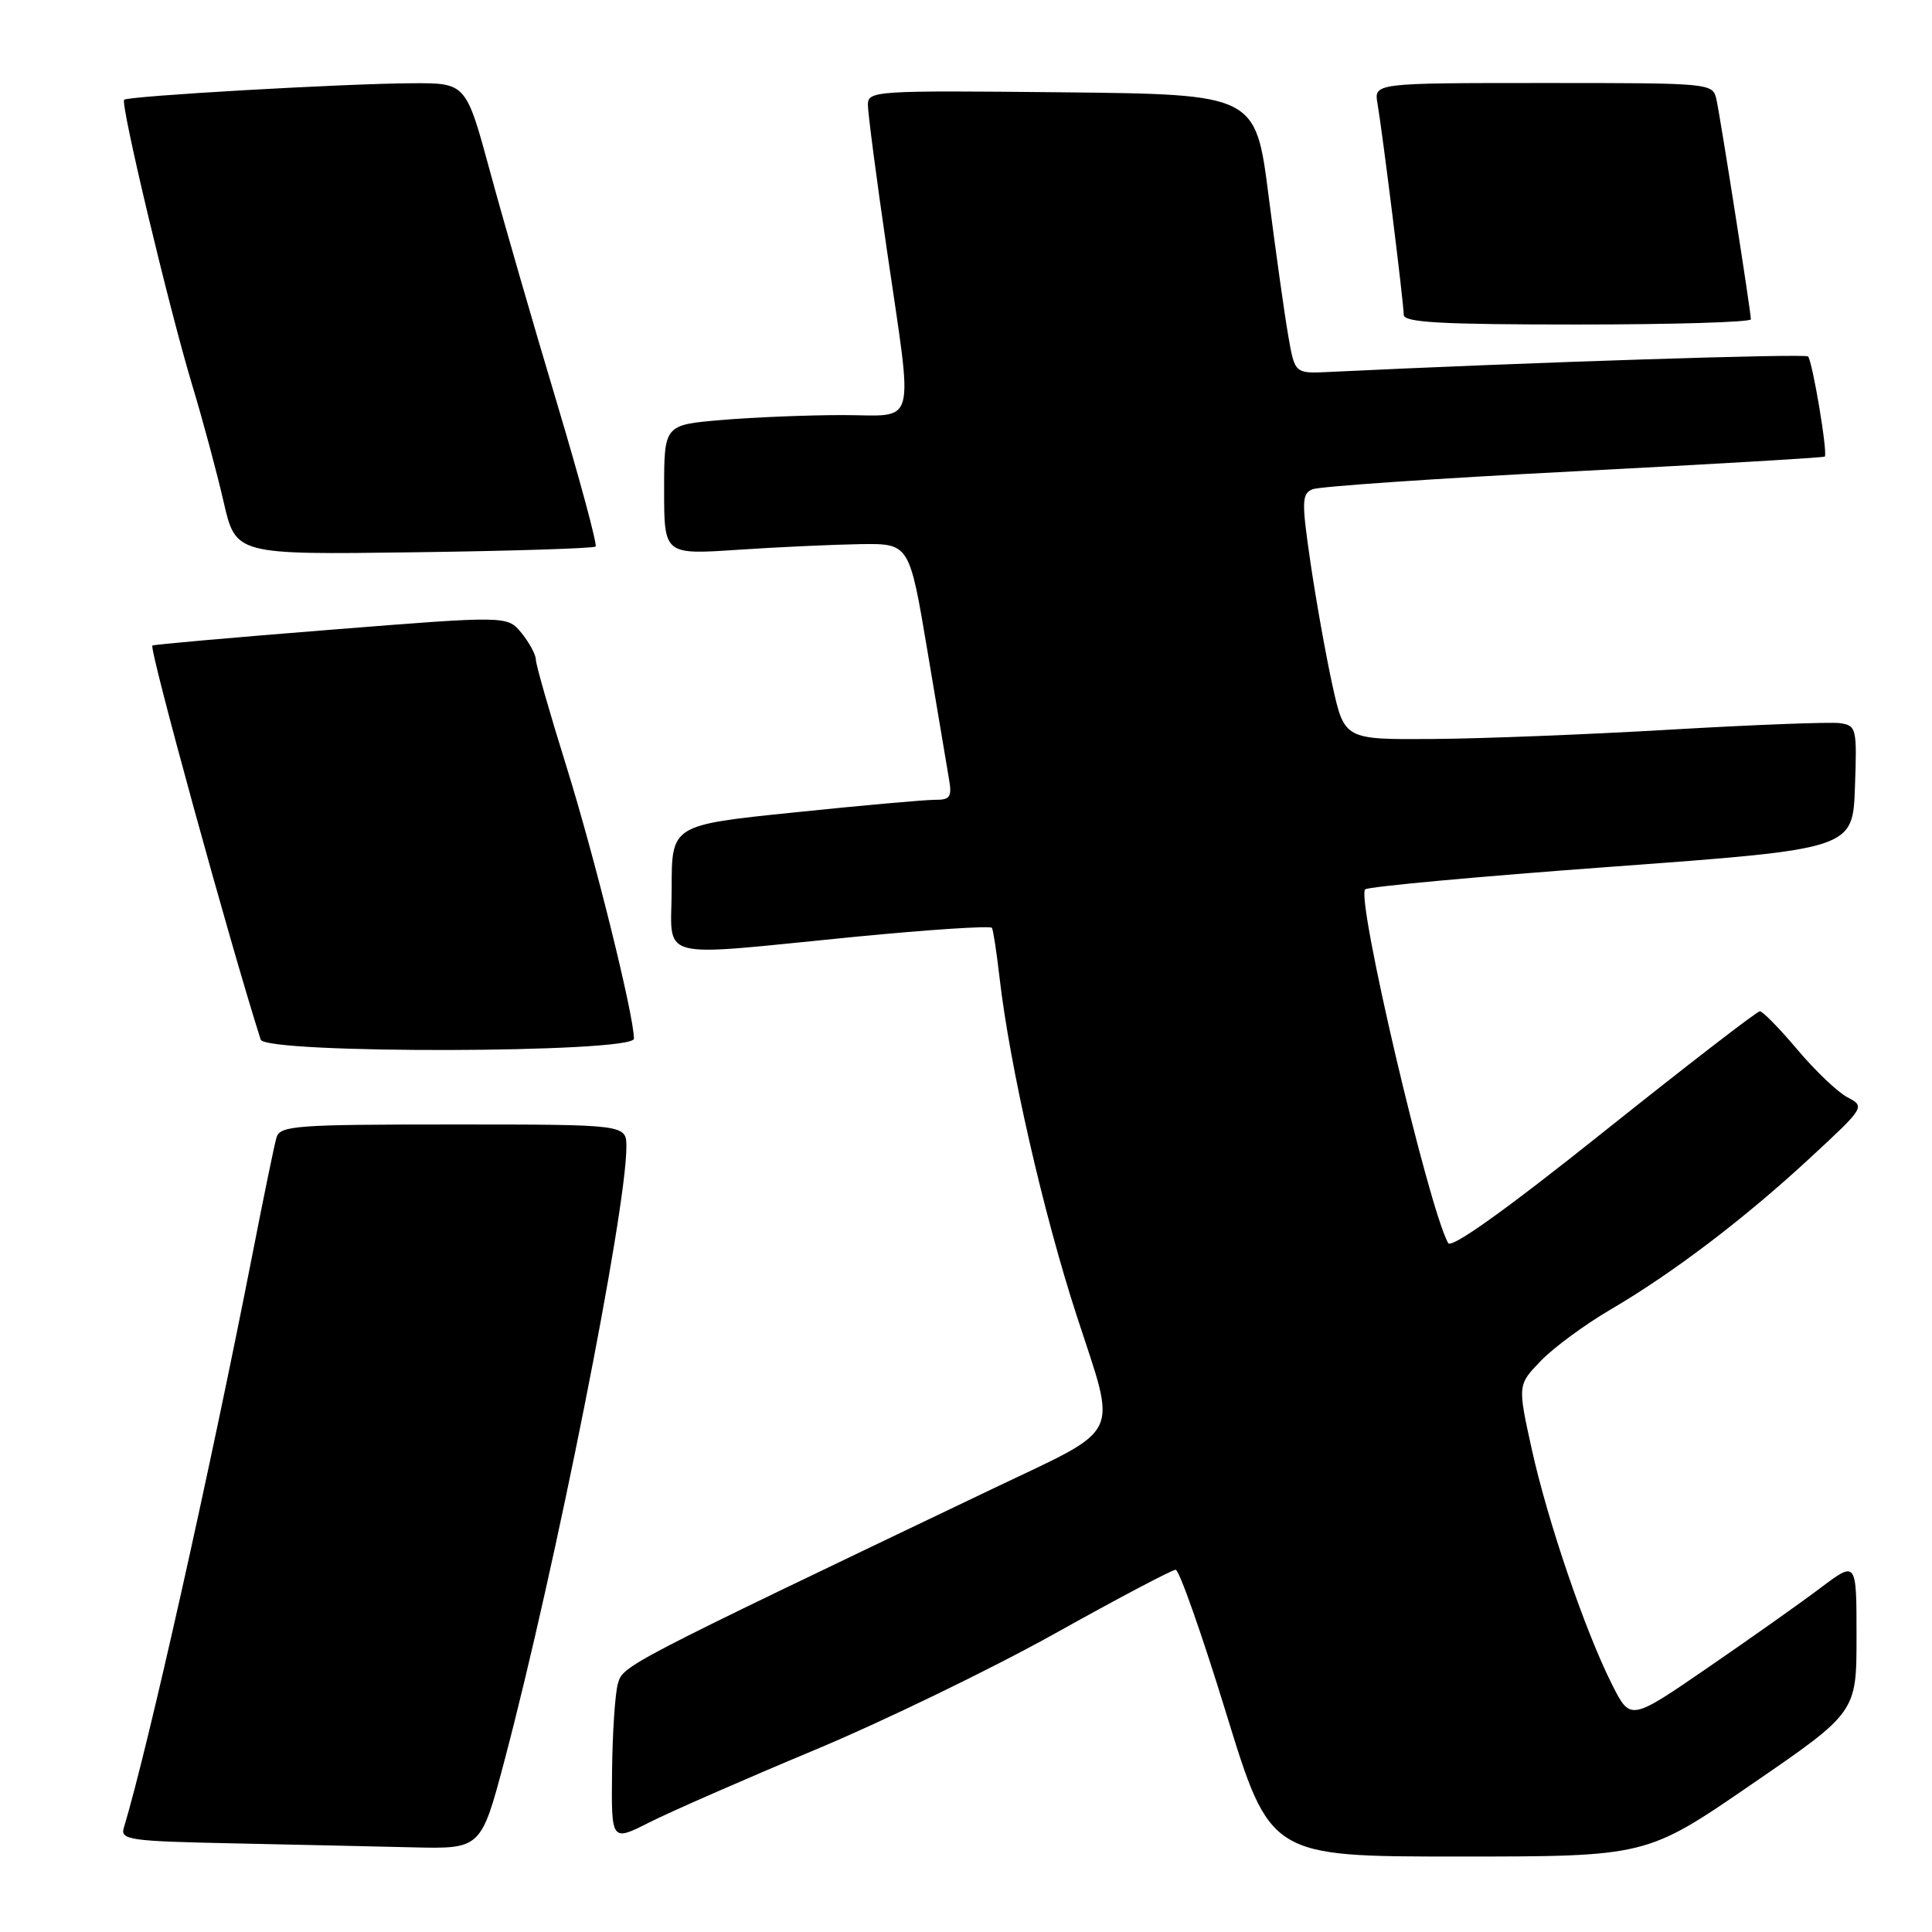 <?xml version="1.0" encoding="UTF-8" standalone="no"?>
<!DOCTYPE svg PUBLIC "-//W3C//DTD SVG 1.1//EN" "http://www.w3.org/Graphics/SVG/1.1/DTD/svg11.dtd" >
<svg xmlns="http://www.w3.org/2000/svg" xmlns:xlink="http://www.w3.org/1999/xlink" version="1.1" viewBox="0 0 256 256">
 <g >
 <path fill="currentColor"
d=" M 232.08 236.44 C 246.00 226.89 246.00 226.89 246.00 216.85 C 246.00 206.81 246.00 206.81 241.25 210.39 C 238.64 212.36 231.90 217.13 226.27 220.99 C 216.04 228.02 216.04 228.02 213.63 223.26 C 210.06 216.19 205.09 201.64 202.96 192.00 C 201.09 183.50 201.09 183.50 204.20 180.29 C 205.91 178.52 210.06 175.48 213.41 173.52 C 221.69 168.67 231.18 161.46 239.90 153.38 C 247.09 146.73 247.15 146.63 244.82 145.41 C 243.52 144.74 240.53 141.89 238.17 139.09 C 235.81 136.29 233.57 134.00 233.19 134.00 C 232.81 134.00 223.51 141.18 212.51 149.96 C 199.53 160.33 192.30 165.49 191.88 164.71 C 189.23 159.82 179.68 119.12 180.89 117.85 C 181.22 117.49 195.90 116.14 213.50 114.85 C 245.50 112.50 245.50 112.50 245.79 104.32 C 246.07 96.47 245.99 96.14 243.79 95.82 C 242.53 95.65 232.50 96.03 221.50 96.67 C 210.50 97.32 196.24 97.88 189.82 97.92 C 178.14 98.00 178.14 98.00 176.54 90.75 C 175.67 86.76 174.36 79.45 173.64 74.50 C 172.46 66.44 172.49 65.43 173.91 64.83 C 174.79 64.46 190.35 63.39 208.50 62.46 C 226.65 61.52 241.63 60.64 241.79 60.50 C 242.22 60.13 240.16 47.82 239.57 47.23 C 239.17 46.83 202.03 48.03 176.04 49.29 C 171.57 49.50 171.57 49.50 170.70 44.50 C 170.22 41.75 169.05 33.42 168.10 26.00 C 166.38 12.50 166.38 12.50 140.69 12.23 C 115.91 11.98 115.00 12.03 115.00 13.89 C 115.00 14.95 116.12 23.55 117.50 33.00 C 121.03 57.26 121.63 55.00 111.65 55.00 C 107.06 55.00 99.86 55.29 95.65 55.65 C 88.00 56.29 88.00 56.29 88.00 64.90 C 88.00 73.50 88.00 73.50 97.75 72.85 C 103.11 72.49 110.42 72.16 114.00 72.10 C 120.50 72.01 120.50 72.01 122.89 86.25 C 124.21 94.09 125.49 101.74 125.75 103.25 C 126.16 105.61 125.89 106.00 123.86 105.98 C 122.56 105.98 114.19 106.72 105.25 107.65 C 89.00 109.32 89.00 109.32 89.00 117.66 C 89.00 127.49 86.31 126.78 113.31 124.13 C 123.11 123.18 131.27 122.64 131.44 122.95 C 131.61 123.25 132.06 126.20 132.44 129.50 C 133.79 141.25 138.23 160.71 142.69 174.41 C 148.03 190.82 148.94 188.95 131.55 197.26 C 82.51 220.70 82.55 220.68 81.87 223.11 C 81.50 224.42 81.15 229.67 81.10 234.77 C 81.00 244.03 81.00 244.03 86.06 241.47 C 88.85 240.06 98.64 235.77 107.81 231.94 C 116.99 228.11 131.34 221.15 139.71 216.49 C 148.07 211.82 155.31 208.00 155.78 208.00 C 156.25 208.00 159.26 216.55 162.47 227.00 C 168.31 246.00 168.31 246.00 193.24 246.00 C 218.17 246.00 218.17 246.00 232.08 236.44 Z  M 66.86 233.23 C 73.61 207.70 83.00 160.45 83.00 151.97 C 83.00 149.00 83.00 149.00 60.07 149.00 C 39.09 149.00 37.09 149.15 36.63 150.75 C 36.35 151.71 34.94 158.57 33.49 166.00 C 27.83 194.90 19.62 231.57 16.40 242.22 C 15.93 243.79 17.22 243.97 30.69 244.25 C 38.84 244.42 49.60 244.66 54.62 244.78 C 63.74 245.00 63.74 245.00 66.86 233.23 Z  M 84.00 137.63 C 84.00 134.53 78.79 113.53 75.03 101.48 C 72.81 94.37 71.00 88.03 71.00 87.39 C 71.00 86.75 70.15 85.18 69.12 83.90 C 67.24 81.58 67.24 81.58 43.87 83.44 C 31.02 84.46 20.36 85.40 20.19 85.54 C 19.73 85.91 30.45 124.93 34.54 137.75 C 35.15 139.67 84.00 139.55 84.00 137.63 Z  M 78.92 72.42 C 79.16 72.17 76.83 63.54 73.75 53.24 C 70.66 42.93 66.69 29.21 64.94 22.75 C 61.75 11.00 61.75 11.00 54.63 11.03 C 45.71 11.07 16.94 12.72 16.45 13.22 C 15.93 13.74 22.38 40.78 25.46 51.00 C 26.87 55.67 28.75 62.65 29.63 66.50 C 31.24 73.50 31.24 73.50 54.86 73.18 C 67.84 73.01 78.67 72.66 78.92 72.42 Z  M 232.00 42.31 C 232.00 41.30 228.02 15.90 227.45 13.25 C 226.96 11.00 226.96 11.00 204.51 11.00 C 182.05 11.00 182.05 11.00 182.53 13.75 C 183.20 17.65 186.00 40.16 186.00 41.71 C 186.00 42.73 190.87 43.00 209.00 43.00 C 221.65 43.00 232.00 42.69 232.00 42.31 Z "/>
</g>
</svg>